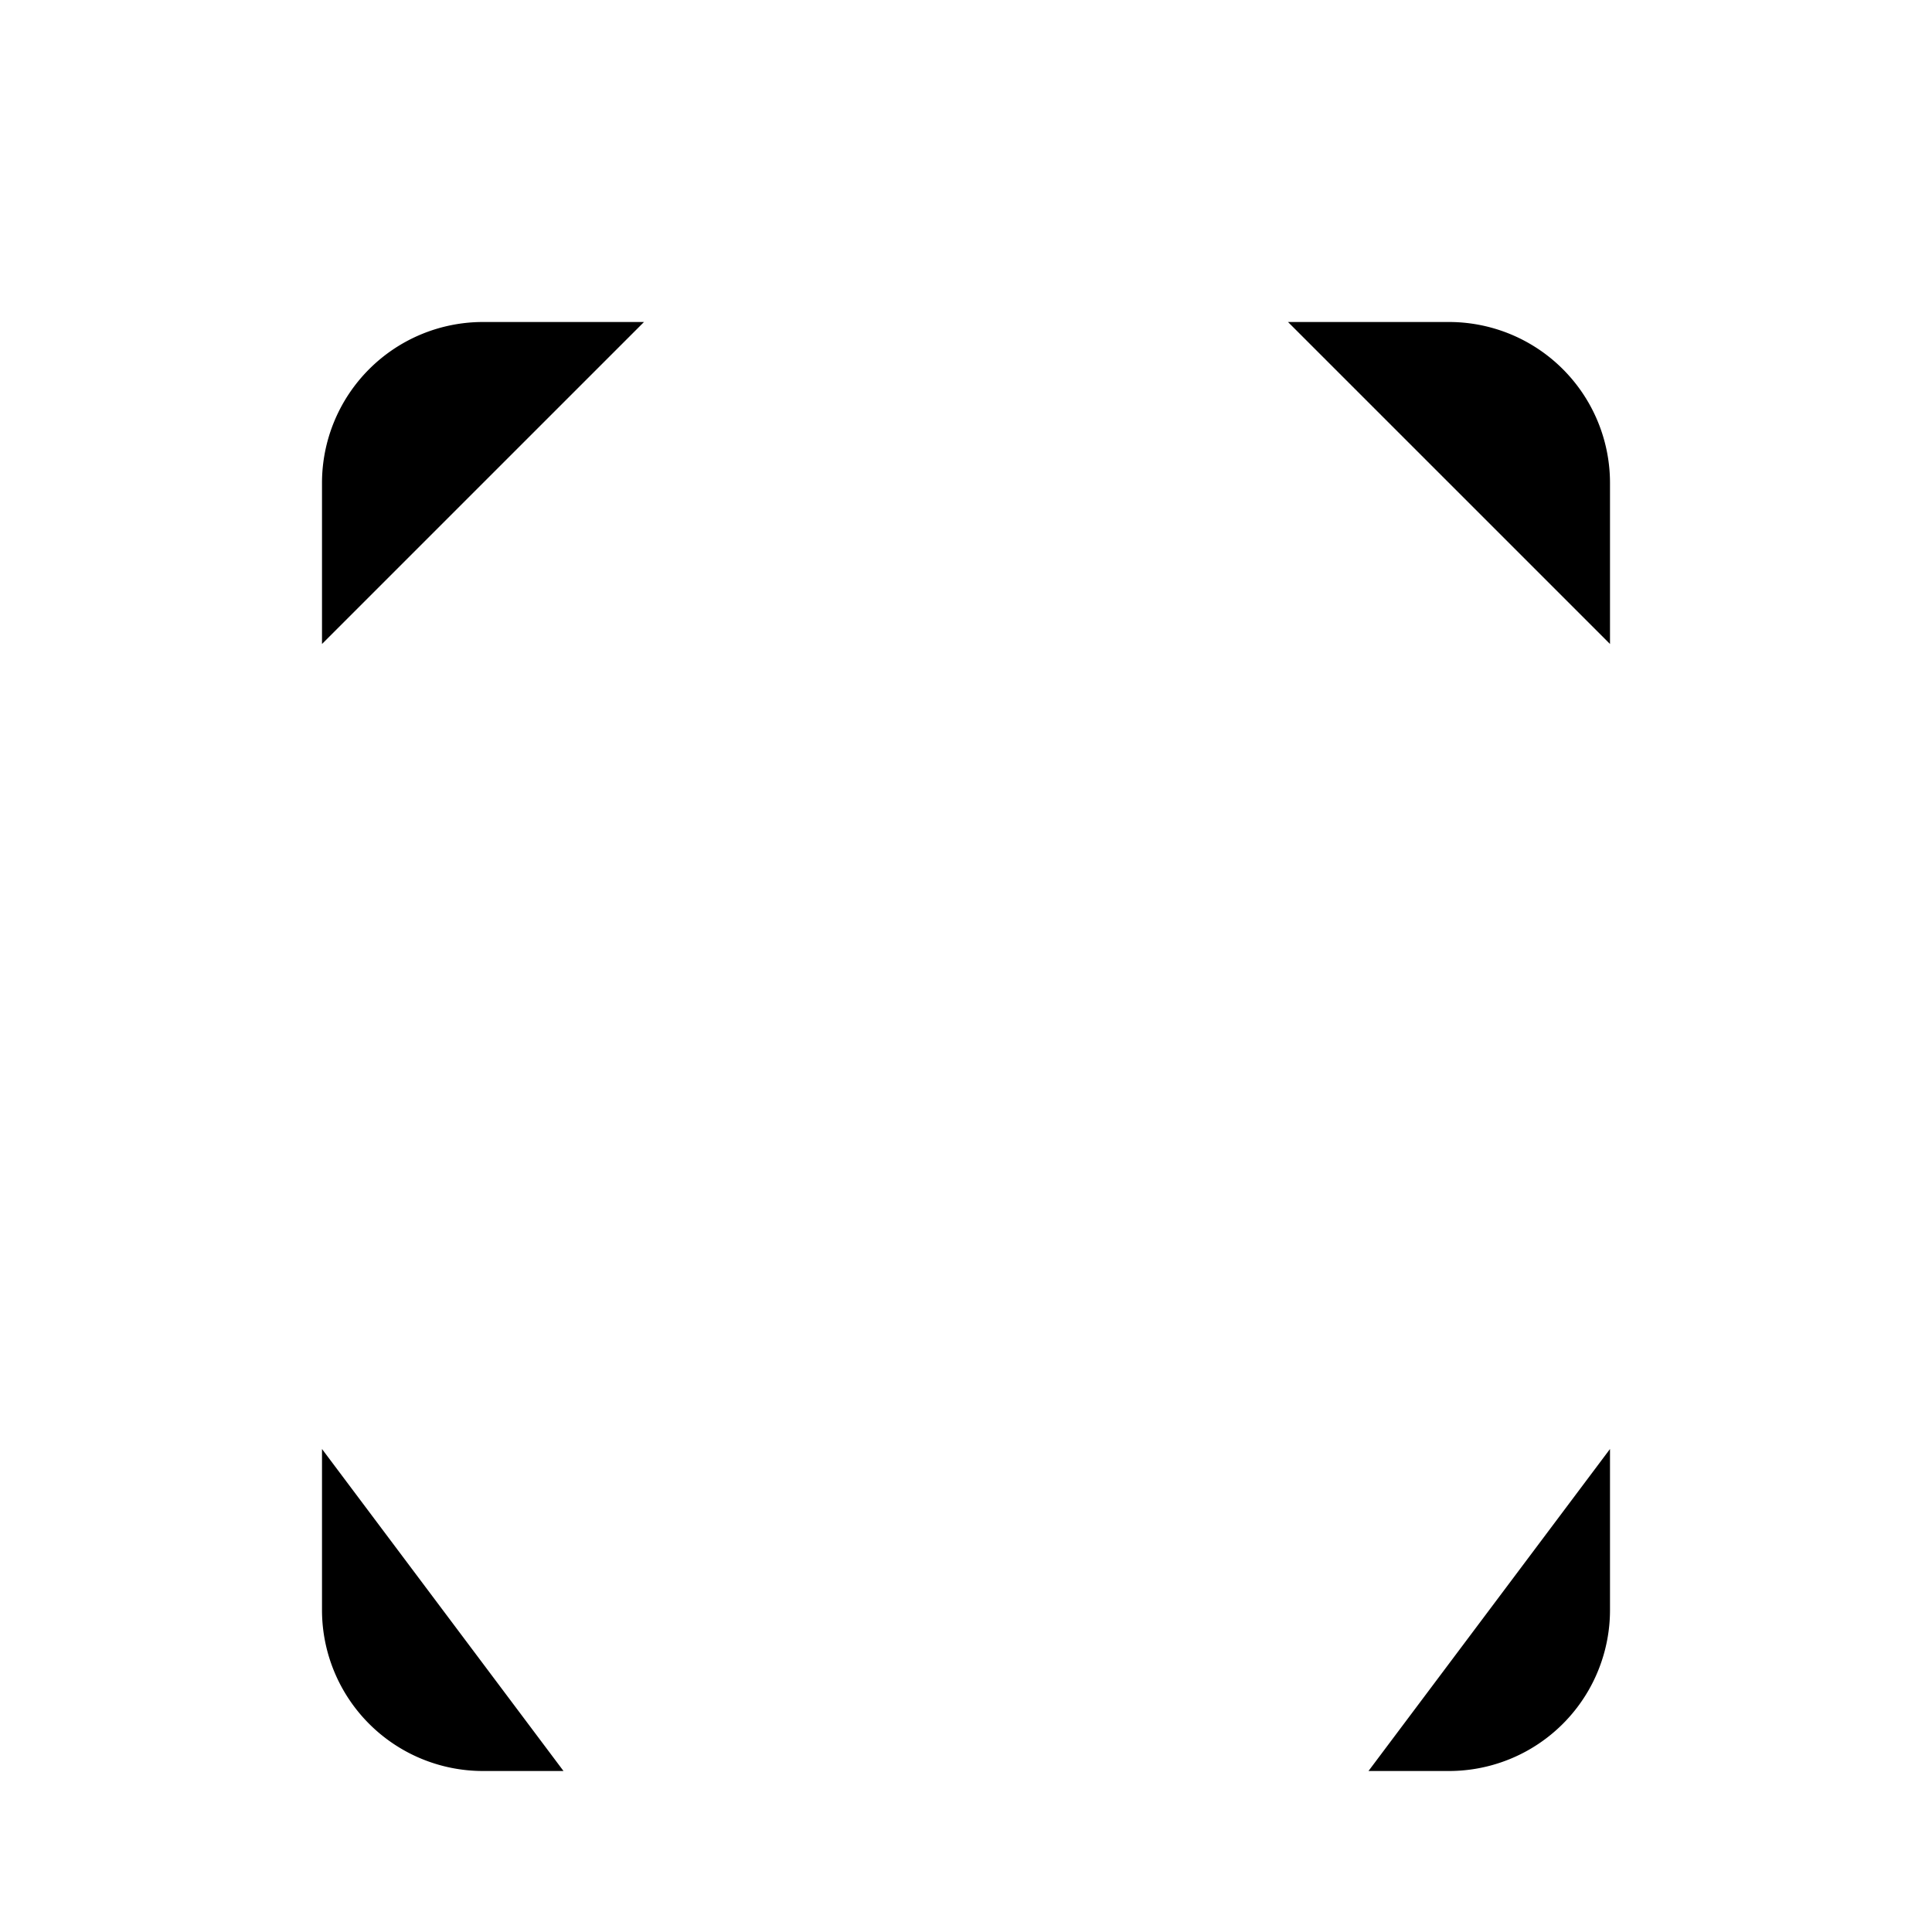 <svg class="pr-icon-lucide" xmlns="http://www.w3.org/2000/svg" width="24" height="24" viewBox="0 0 24 24">
    <path d="M8 2v4"/>
    <path d="M12 2v4"/>
    <path d="M16 2v4"/>
    <path d="M16 4h2a2 2 0 0 1 2 2v2"/>
    <path d="M20 12v2"/>
    <path d="M20 18v2a2 2 0 0 1-2 2h-1"/>
    <path d="M13 22h-2"/>
    <path d="M7 22H6a2 2 0 0 1-2-2v-2"/>
    <path d="M4 14v-2"/>
    <path d="M4 8V6a2 2 0 0 1 2-2h2"/>
    <path d="M8 10h6"/>
    <path d="M8 14h8"/>
    <path d="M8 18h5"/>
</svg>